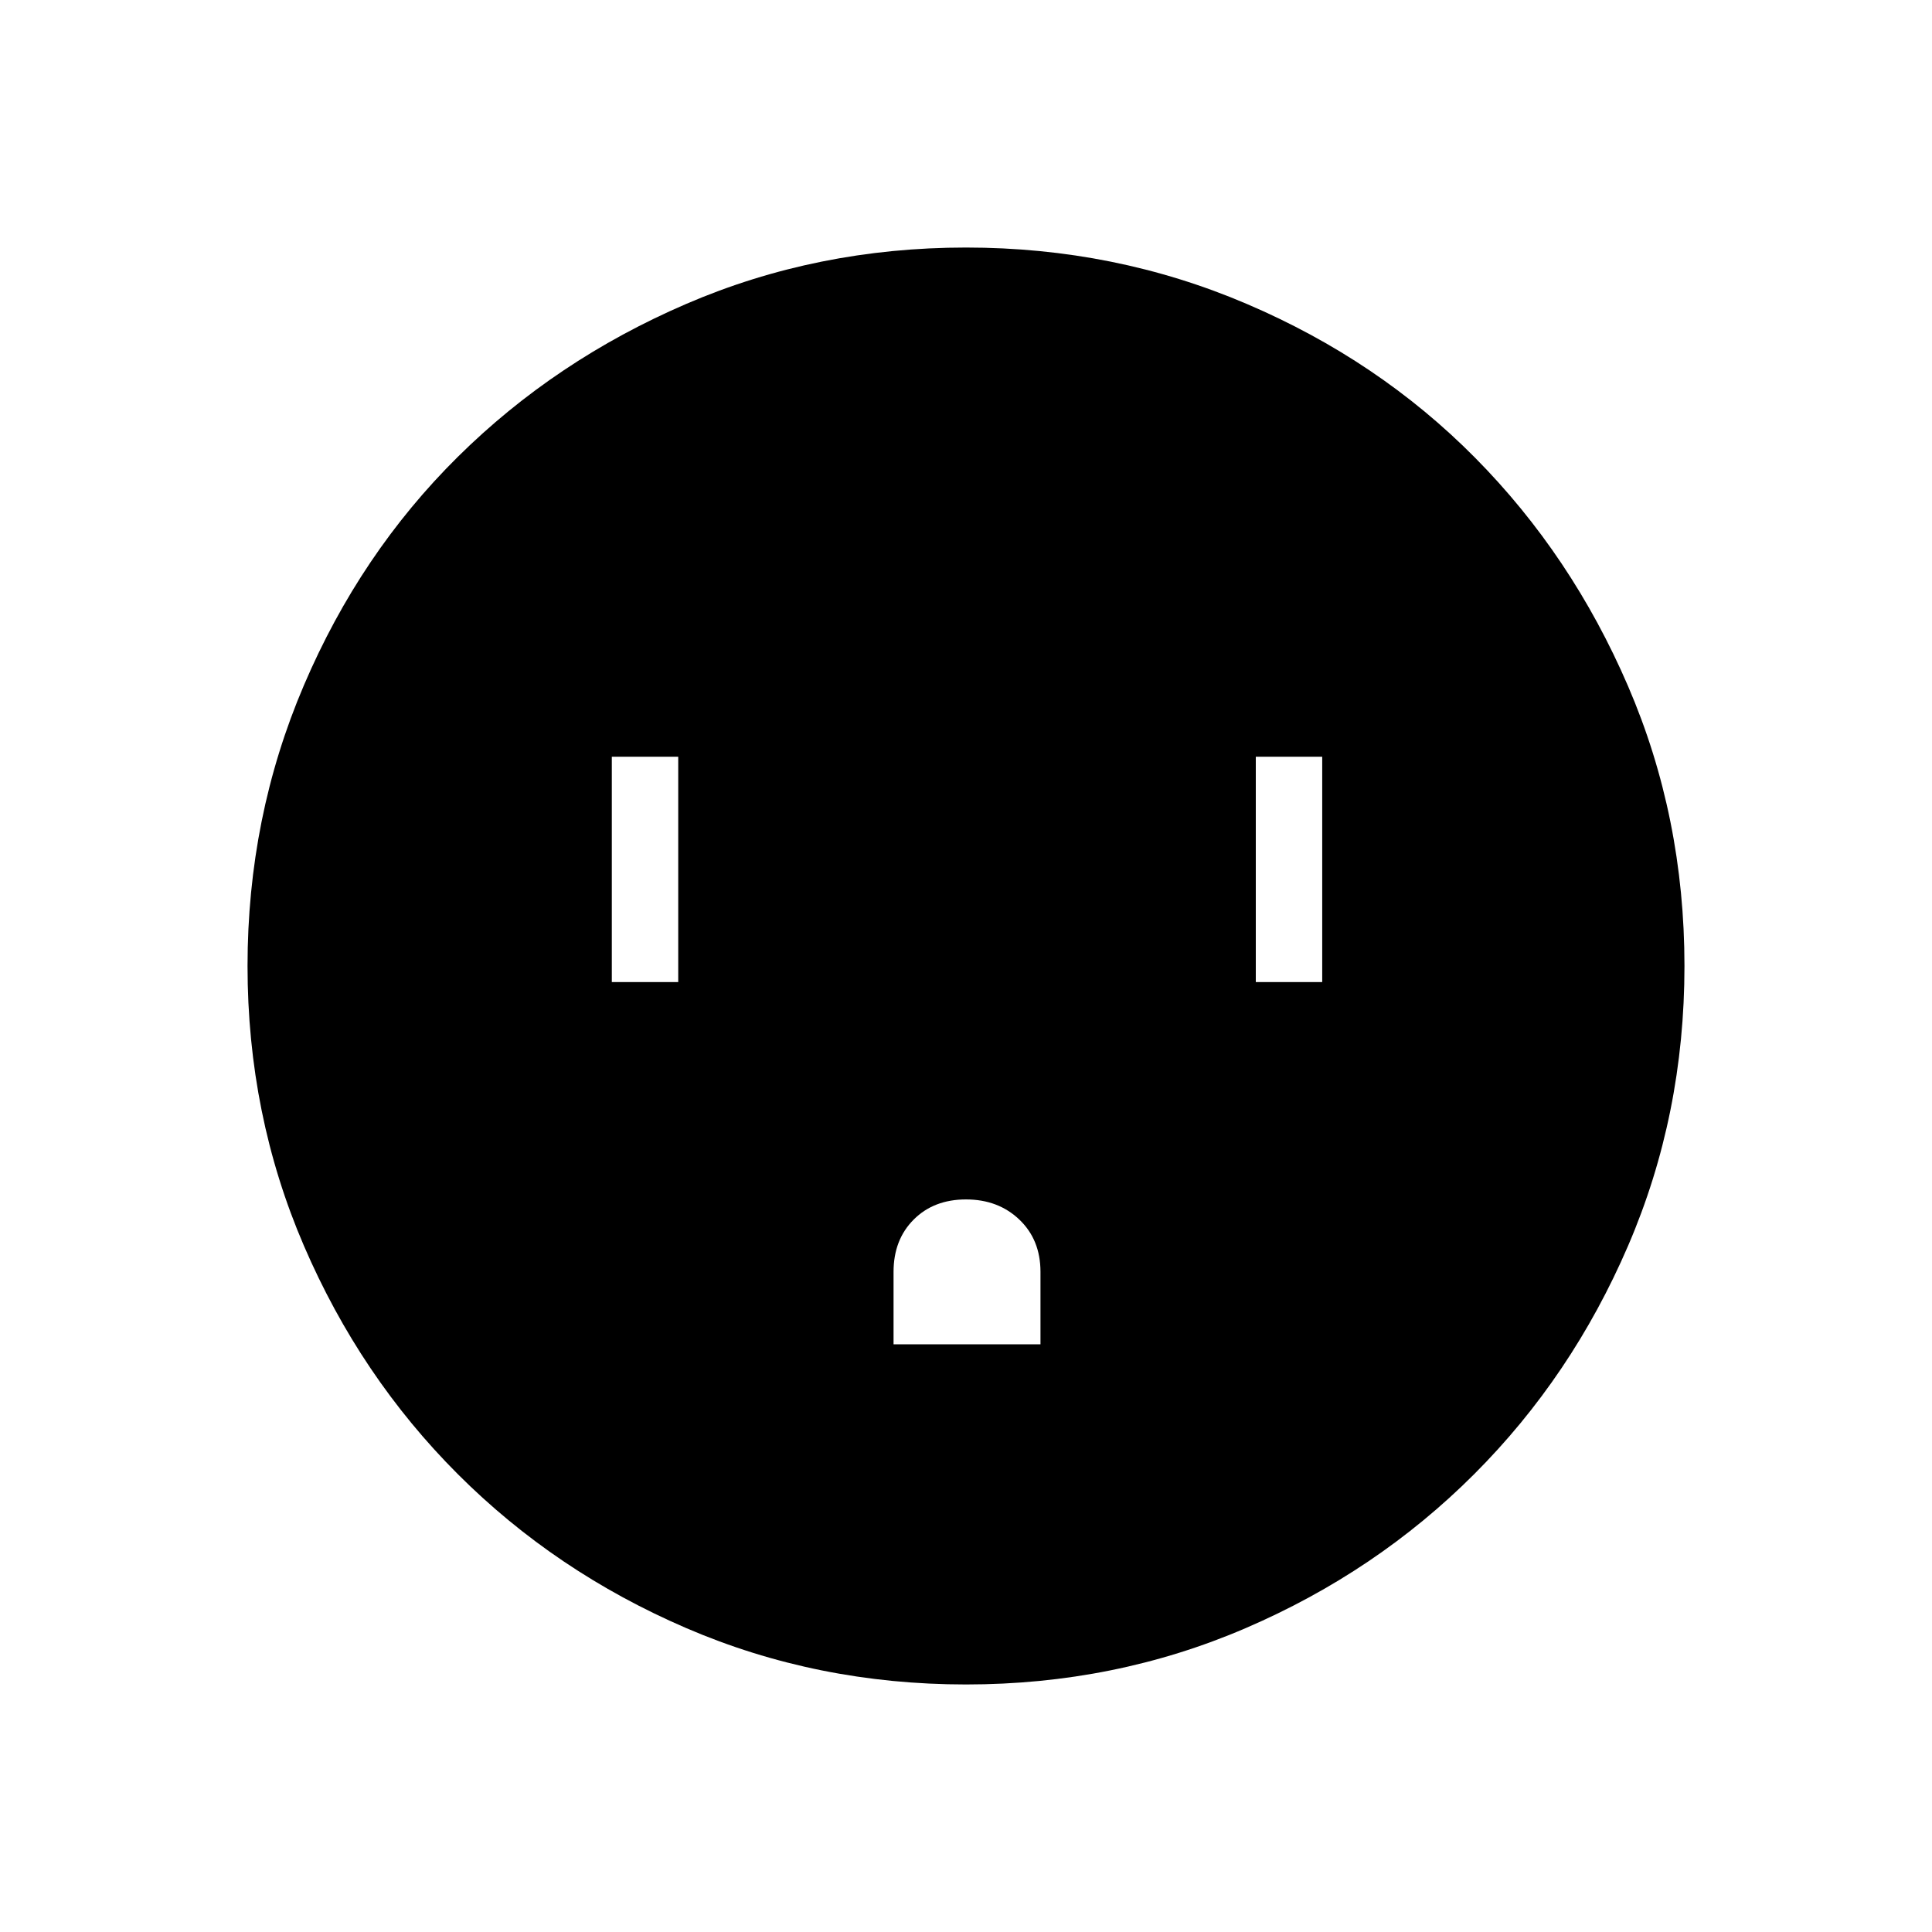 <svg xmlns="http://www.w3.org/2000/svg" height="40" width="40"><path d="M12.667 20.333h1.375v-4.666h-1.375Zm5.833 7.5h3.042v-1.5q0-.666-.438-1.083-.437-.417-1.104-.417t-1.083.417q-.417.417-.417 1.083Zm7.5-7.5h1.375v-4.666H26Zm-6 14.542q-3.083 0-5.792-1.167-2.708-1.166-4.729-3.187t-3.187-4.729Q5.125 23.083 5.125 20q0-3.083 1.167-5.812 1.166-2.73 3.187-4.73 2.021-2 4.729-3.166Q16.917 5.125 20 5.125q3.083 0 5.812 1.167 2.73 1.166 4.73 3.187 2 2.021 3.166 4.729 1.167 2.709 1.167 5.792 0 3.083-1.167 5.792-1.166 2.708-3.187 4.729t-4.729 3.187Q23.083 34.875 20 34.875Z"/></svg>